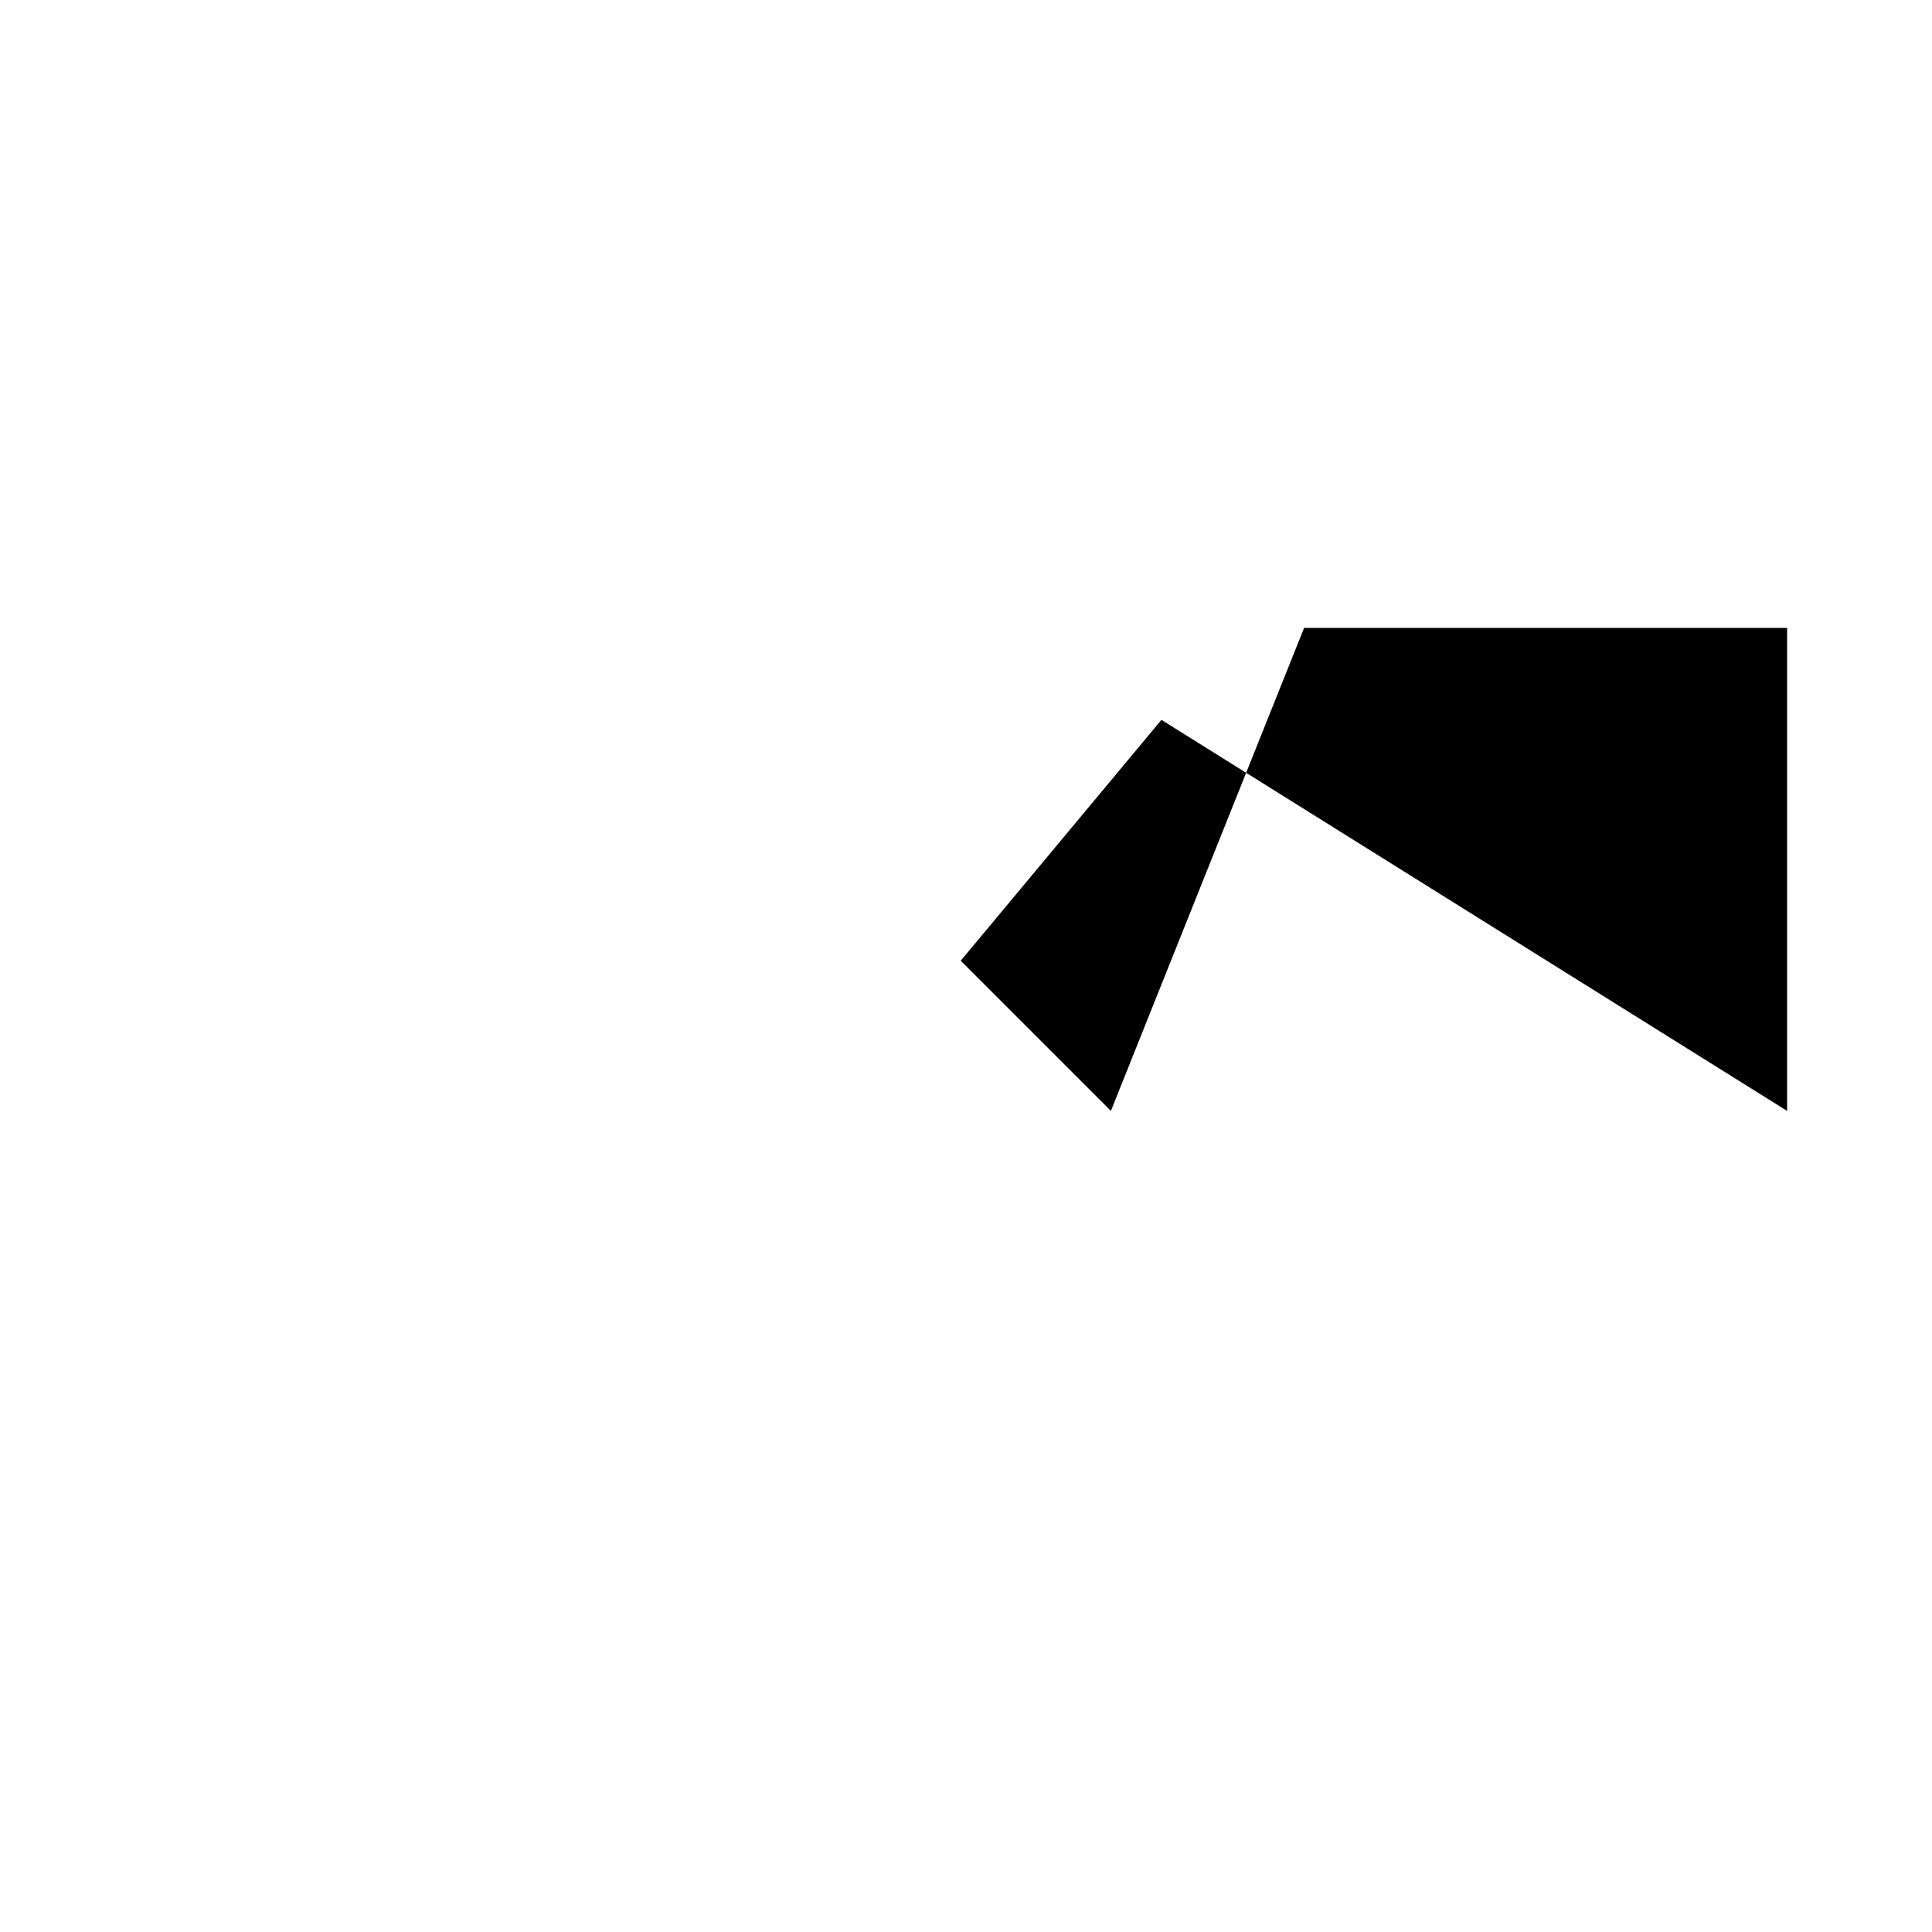 <svg xmlns="http://www.w3.org/2000/svg" viewBox="-100 -100 500 500"><path style="fill:#000000" d="M 148.636 148.636 L 200.582 86.301 L 222.5 100 L 187.5 187.5 L 148.636 148.636 M 220.417 62.5 L 237.5 62.5 L 220.417 62.5 M 222.5 100 L 362.5 187.5 L 362.5 62.5 L 237.5 62.5 L 222.5 100"/></svg>

